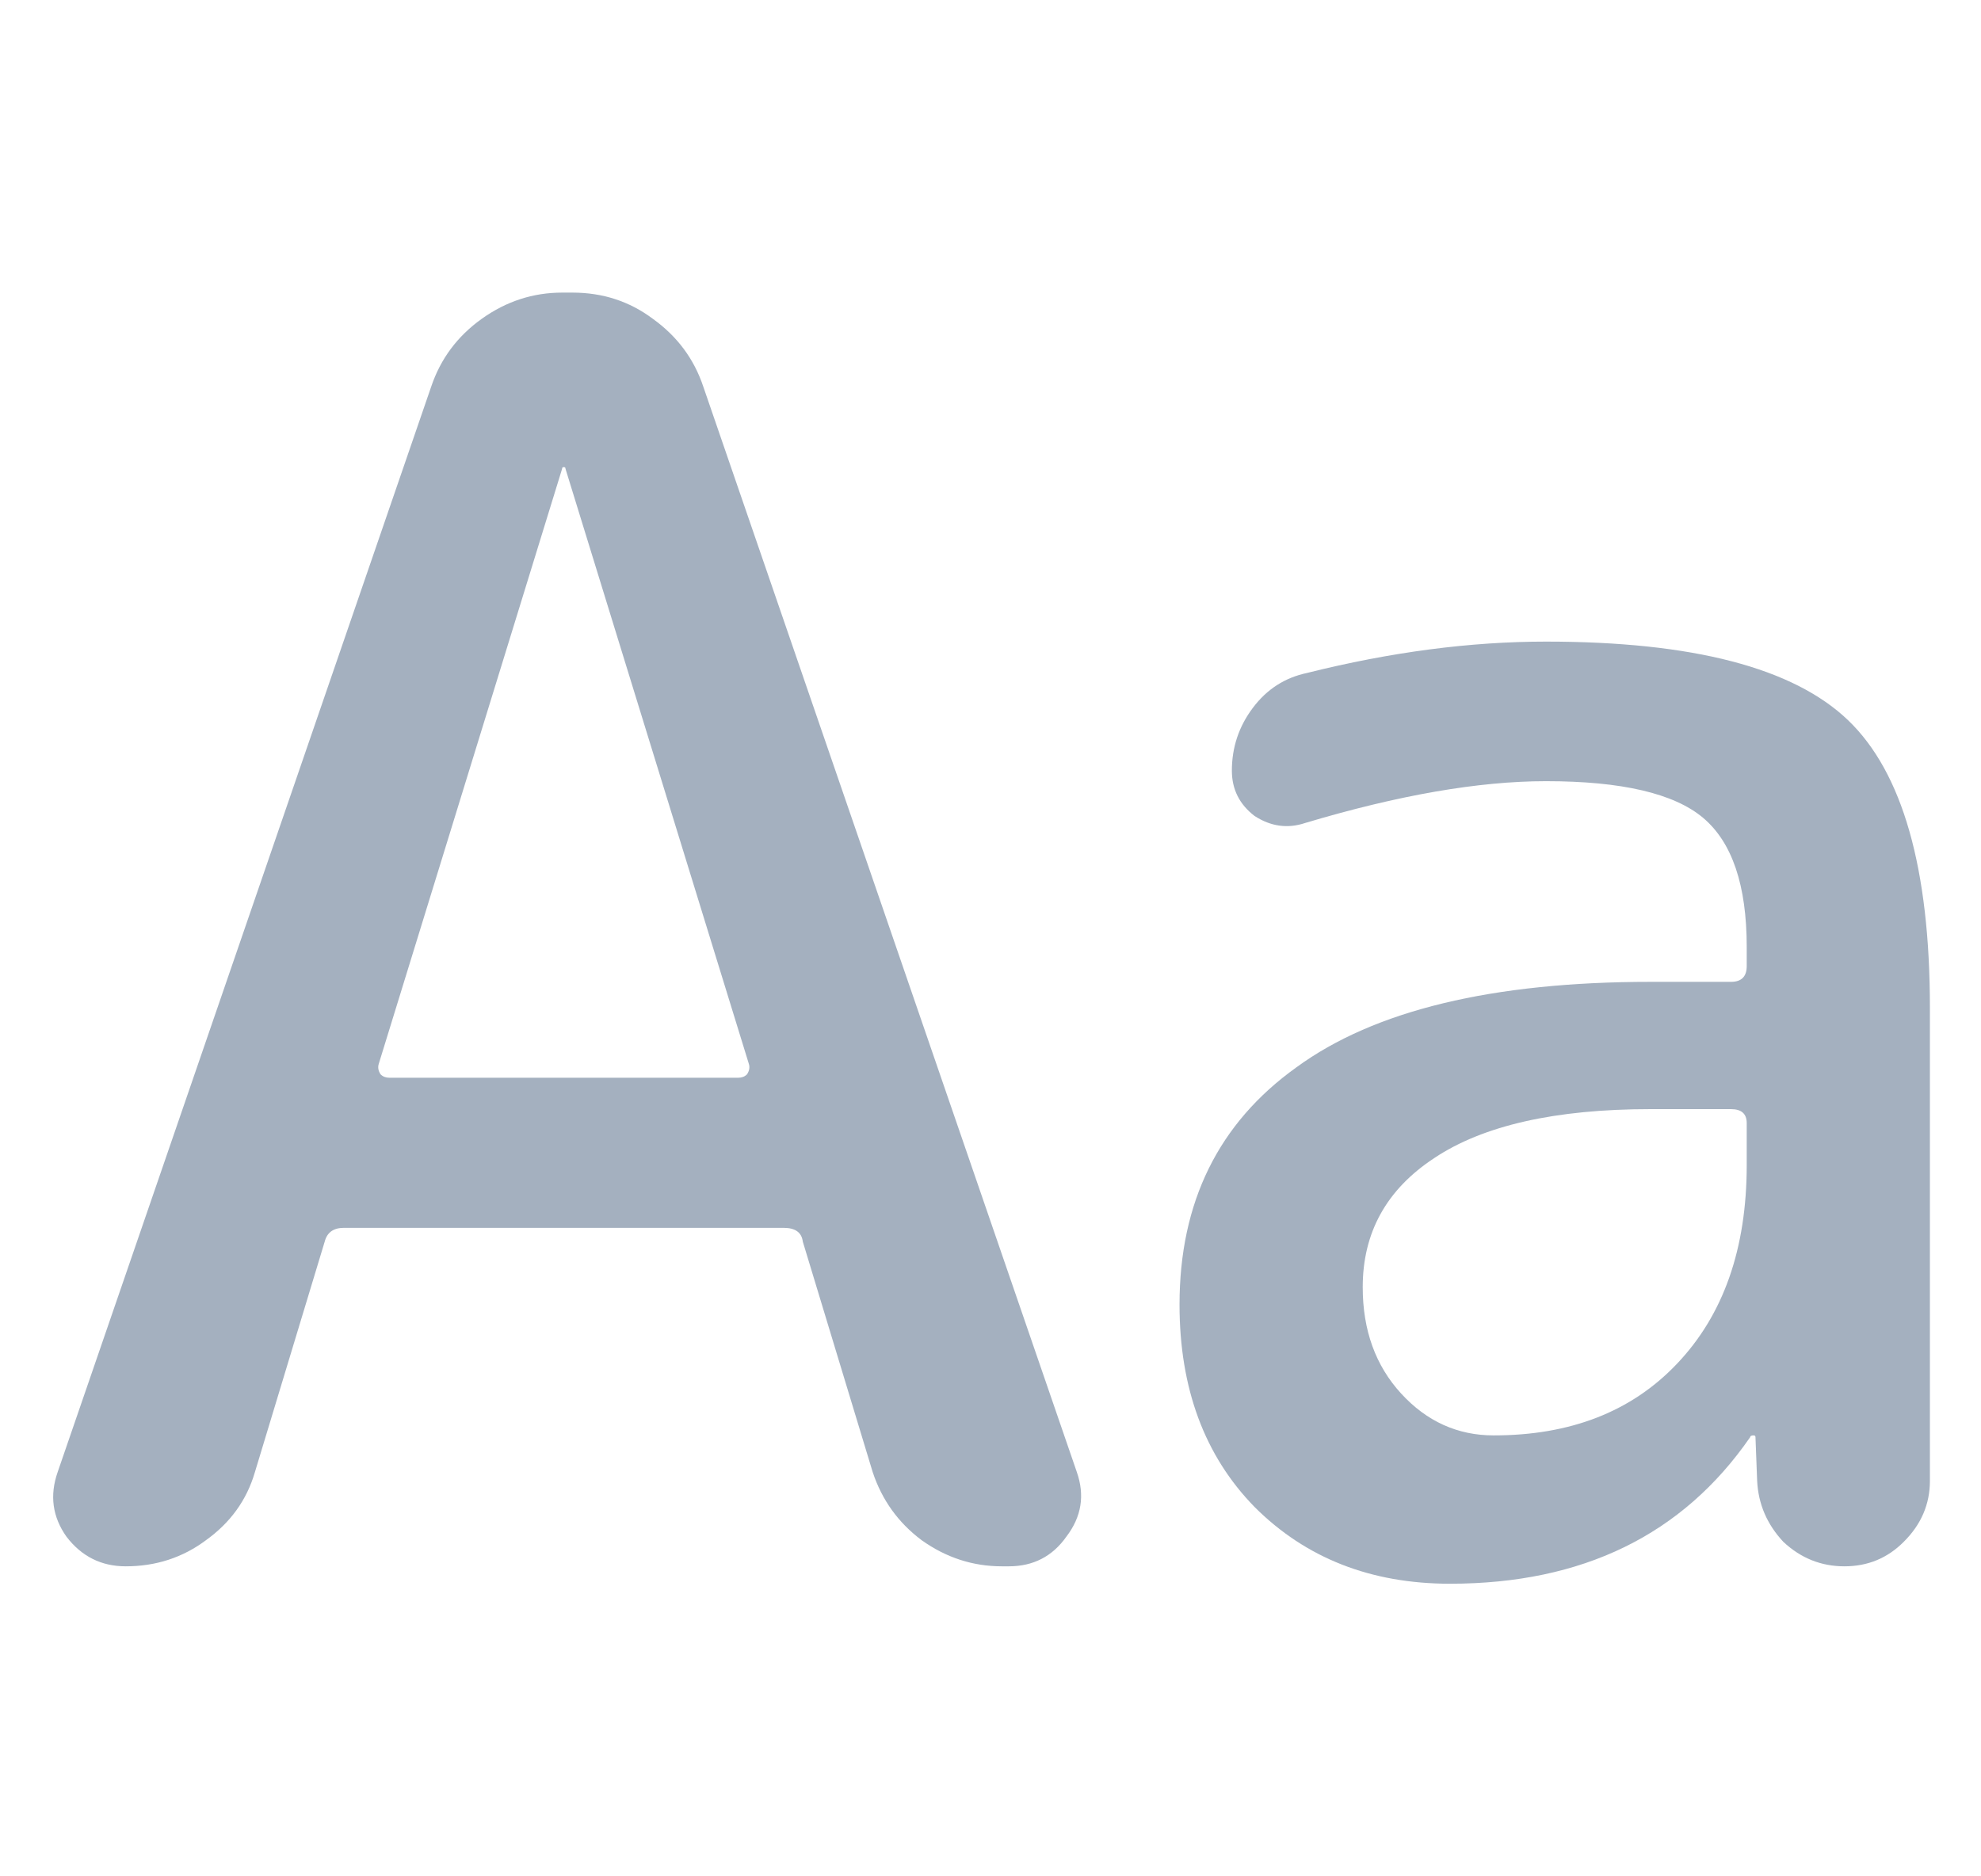 <svg width="19" height="18" viewBox="0 0 19 18" fill="none" xmlns="http://www.w3.org/2000/svg">
<g opacity="0.6" clip-path="url(#clip0)">
<path d="M5.391 4.498L3.633 10.205C3.622 10.239 3.628 10.272 3.65 10.306C3.672 10.328 3.7 10.339 3.734 10.339H7.081C7.115 10.339 7.143 10.328 7.165 10.306C7.187 10.272 7.193 10.239 7.182 10.205L5.424 4.498C5.424 4.486 5.419 4.481 5.407 4.481C5.396 4.481 5.391 4.486 5.391 4.498ZM1.206 15.026C0.972 15.026 0.782 14.931 0.637 14.741C0.503 14.551 0.475 14.345 0.553 14.122L4.135 3.711C4.225 3.443 4.386 3.226 4.621 3.058C4.855 2.891 5.112 2.807 5.391 2.807H5.491C5.781 2.807 6.038 2.891 6.261 3.058C6.495 3.226 6.657 3.443 6.746 3.711L10.328 14.122C10.406 14.345 10.373 14.551 10.228 14.741C10.094 14.931 9.91 15.026 9.675 15.026H9.609C9.33 15.026 9.073 14.942 8.839 14.775C8.615 14.607 8.459 14.39 8.37 14.122L7.7 11.912C7.689 11.823 7.628 11.779 7.516 11.779H3.298C3.198 11.779 3.137 11.823 3.114 11.912L2.445 14.122C2.367 14.39 2.21 14.607 1.976 14.775C1.753 14.942 1.496 15.026 1.206 15.026Z" fill="#677C95"/>
<path d="M15.832 10.64C14.917 10.64 14.225 10.797 13.757 11.109C13.299 11.41 13.07 11.823 13.07 12.348C13.07 12.761 13.193 13.101 13.439 13.369C13.684 13.636 13.98 13.77 14.326 13.77C15.062 13.77 15.648 13.542 16.083 13.084C16.53 12.615 16.753 11.979 16.753 11.176V10.774C16.753 10.685 16.703 10.64 16.602 10.64H15.832ZM13.907 15.193C13.149 15.193 12.524 14.948 12.033 14.457C11.553 13.966 11.313 13.318 11.313 12.515C11.313 11.533 11.687 10.774 12.434 10.239C13.182 9.692 14.315 9.419 15.832 9.419H16.602C16.703 9.419 16.753 9.368 16.753 9.268V9.084C16.753 8.492 16.613 8.08 16.334 7.845C16.055 7.611 15.553 7.494 14.828 7.494C14.181 7.494 13.411 7.628 12.518 7.895C12.351 7.951 12.189 7.929 12.033 7.828C11.888 7.717 11.815 7.572 11.815 7.393C11.815 7.17 11.882 6.969 12.016 6.791C12.15 6.612 12.323 6.501 12.535 6.456C13.338 6.255 14.103 6.155 14.828 6.155C16.234 6.155 17.199 6.406 17.724 6.908C18.248 7.41 18.51 8.331 18.51 9.67V14.206C18.51 14.429 18.427 14.624 18.259 14.791C18.103 14.948 17.913 15.026 17.69 15.026C17.467 15.026 17.272 14.948 17.104 14.791C16.948 14.624 16.864 14.429 16.853 14.206L16.837 13.787C16.837 13.776 16.831 13.77 16.82 13.77C16.797 13.77 16.786 13.776 16.786 13.787C16.139 14.724 15.179 15.193 13.907 15.193Z" fill="#677C95"/>
</g>
<defs>
<clipPath id="clip0">
<rect width="18" height="18" fill="white" transform="translate(0.51)"/>
</clipPath>
</defs>
</svg>
